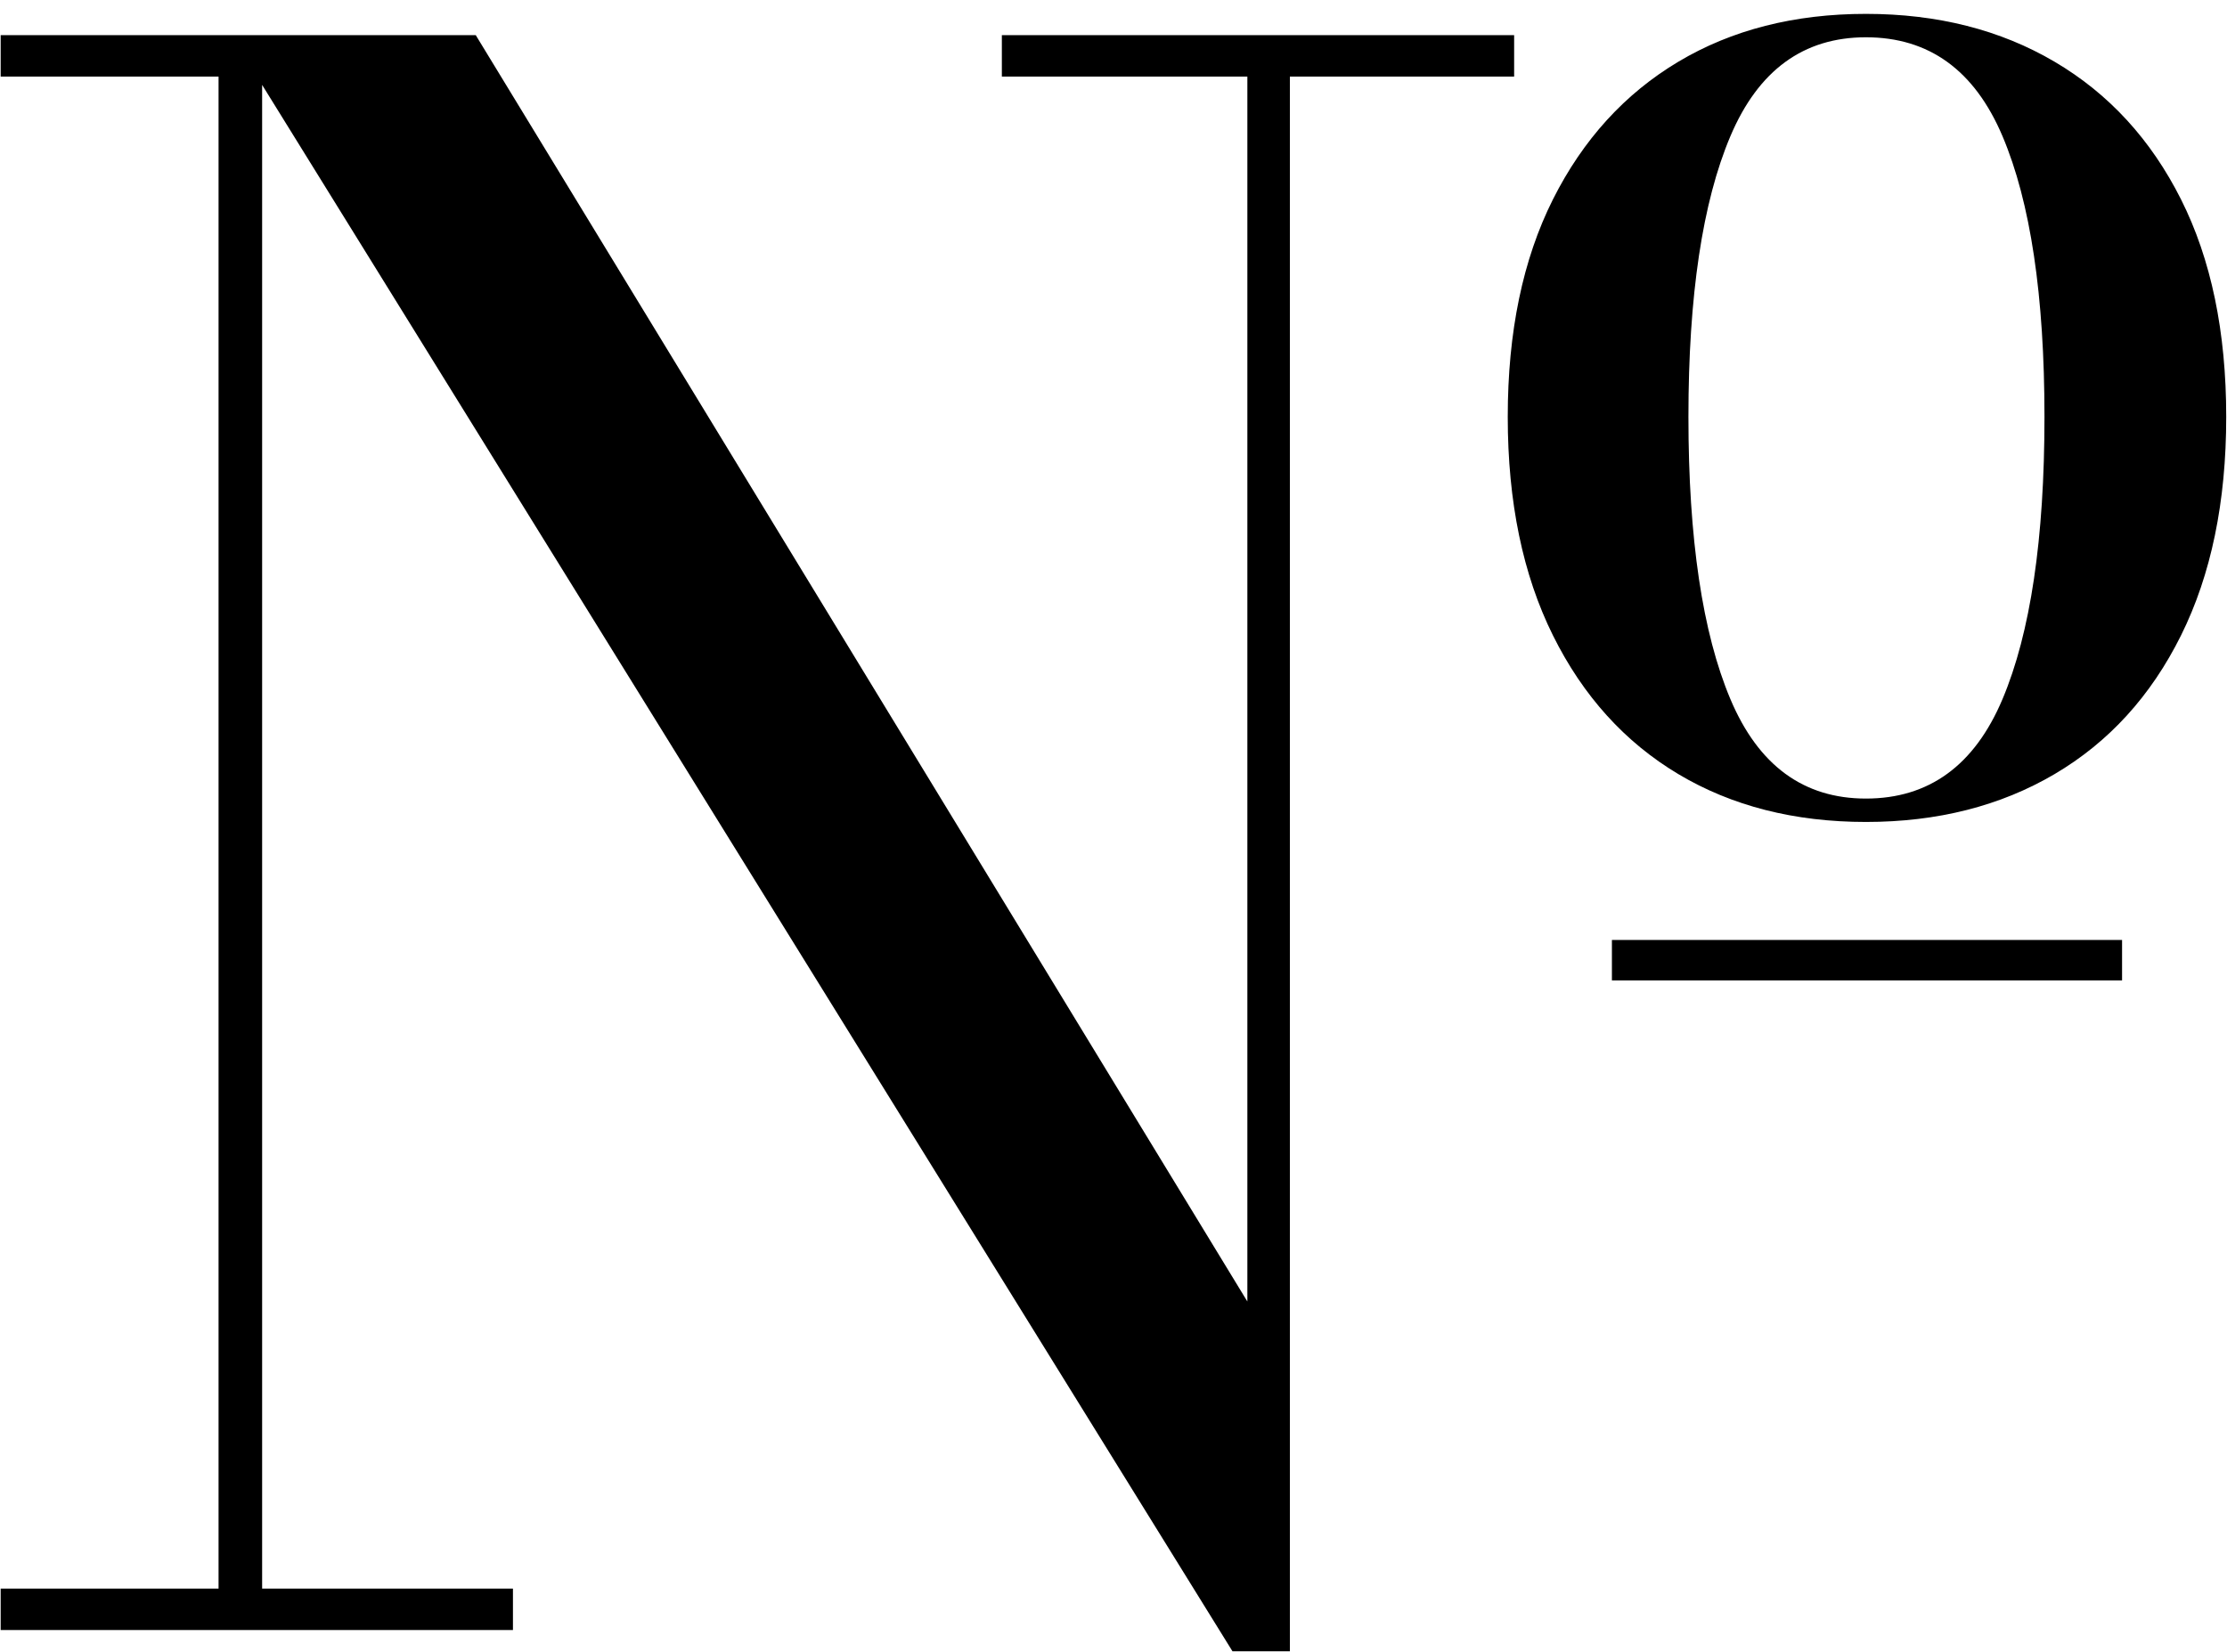 <svg width="159" height="118" viewBox="0 0 159 118" fill="none" xmlns="http://www.w3.org/2000/svg">
<path d="M18.715 2.51V113.448H36.623V116.41H0.048V113.448H15.604V5.471H0.048V2.51H18.715ZM108.104 2.51V5.471H92.093V117.928H87.995L16.515 2.51H33.967L89.057 92.946V5.471H71.529V2.51H108.104ZM107.648 29.77C107.648 35.844 108.726 41.046 110.873 45.374C113.021 49.702 116.01 53.005 119.827 55.283C123.644 57.561 128.114 58.7 133.22 58.7C138.327 58.7 142.819 57.561 146.689 55.283C150.559 53.005 153.572 49.702 155.719 45.374C157.867 41.046 158.944 35.844 158.944 29.77C158.944 23.695 157.867 18.517 155.719 14.242C153.572 9.967 150.559 6.686 146.689 4.408C142.819 2.13 138.327 0.991 133.22 0.991C128.114 0.991 123.644 2.13 119.827 4.408C116.01 6.686 113.021 9.967 110.873 14.242C108.726 18.524 107.648 23.695 107.648 29.77ZM115.085 70.014V67.129H151.508V70.014H115.085ZM120.548 29.77C120.548 21.113 121.55 14.431 123.545 9.724C125.541 5.016 128.766 2.662 133.22 2.662C137.72 2.662 140.975 5.016 142.971 9.724C144.967 14.431 145.968 21.113 145.968 29.77C145.968 38.479 144.967 45.2 142.971 49.93C140.975 54.661 137.72 57.03 133.22 57.03C128.766 57.03 125.541 54.661 123.545 49.93C121.55 45.2 120.548 38.479 120.548 29.77Z" fill="black"/>
</svg>
